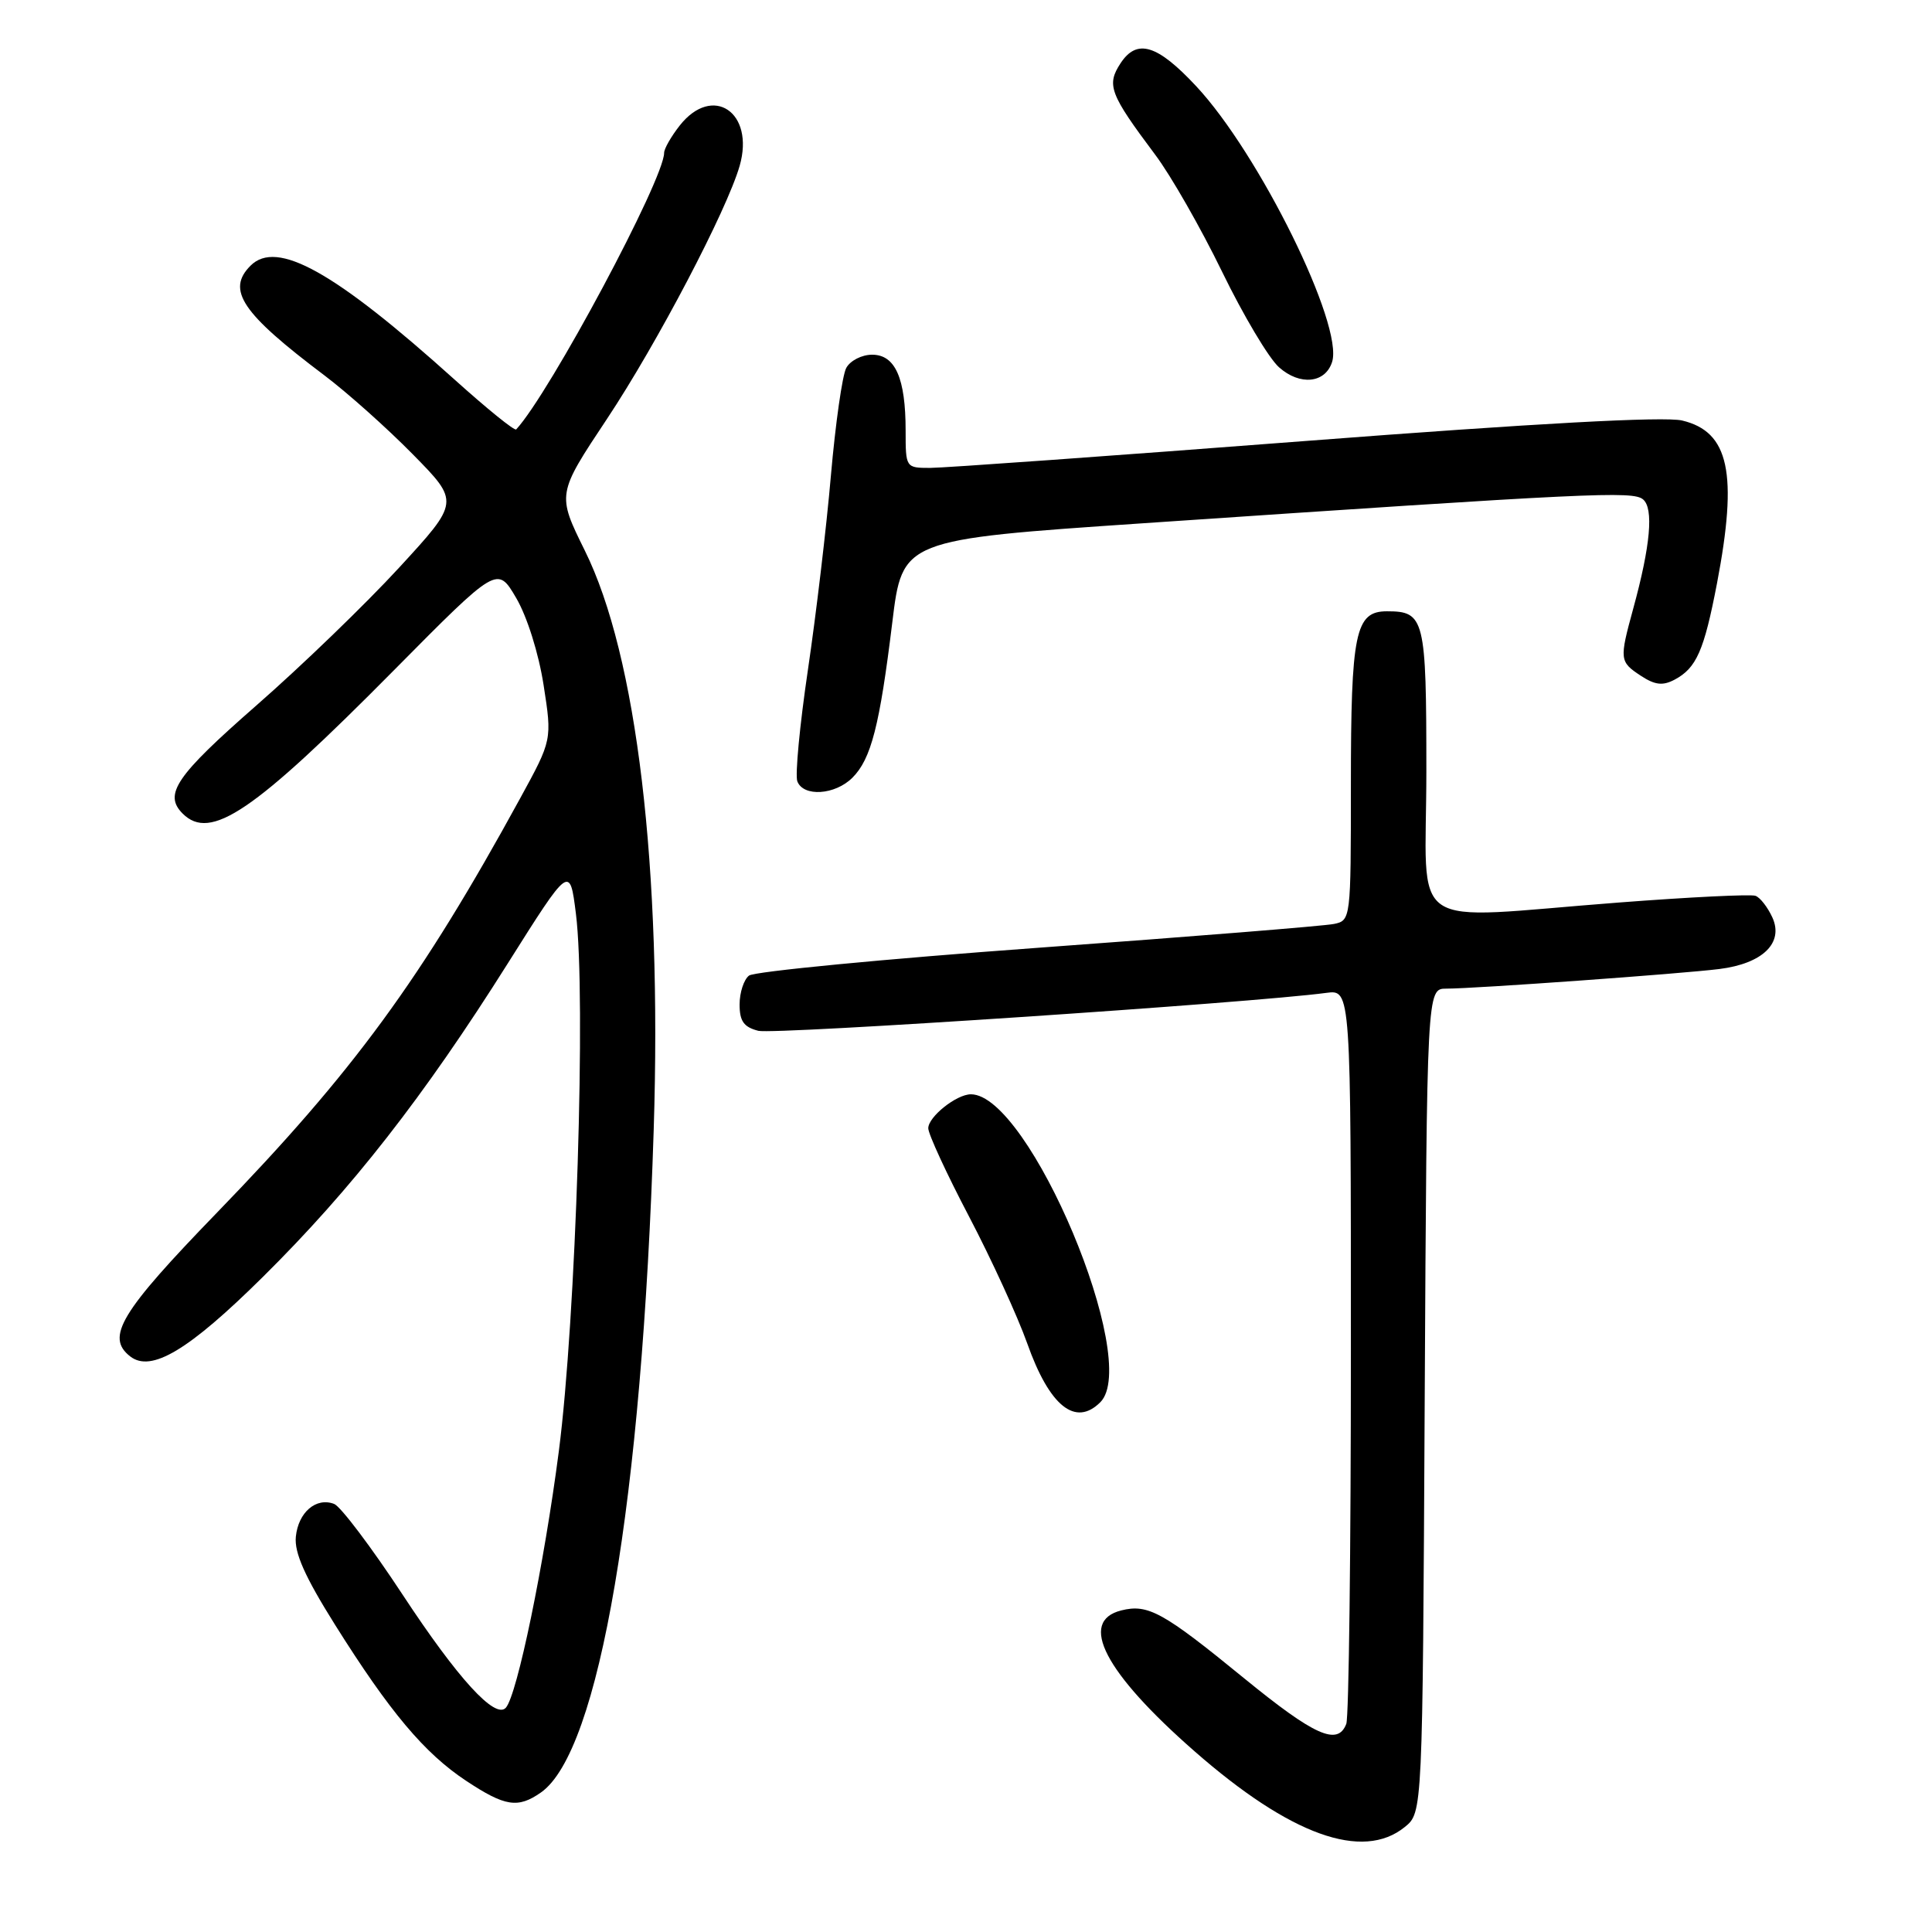 <?xml version="1.0" encoding="UTF-8" standalone="no"?>
<!DOCTYPE svg PUBLIC "-//W3C//DTD SVG 1.1//EN" "http://www.w3.org/Graphics/SVG/1.1/DTD/svg11.dtd" >
<svg xmlns="http://www.w3.org/2000/svg" xmlns:xlink="http://www.w3.org/1999/xlink" version="1.1" viewBox="0 0 256 256">
 <g >
 <path fill="currentColor"
d=" M 186.14 242.09 C 188.50 240.18 188.50 240.18 188.78 185.59 C 189.07 131.00 189.07 131.00 191.64 131.00 C 195.43 131.00 222.81 129.03 227.82 128.40 C 233.57 127.68 236.38 124.94 234.85 121.57 C 234.23 120.22 233.23 118.92 232.61 118.70 C 232.00 118.47 223.85 118.87 214.50 119.59 C 185.80 121.78 189.00 123.96 189.00 102.20 C 189.00 81.92 188.77 81.00 183.78 81.00 C 179.58 81.00 179.00 83.79 179.00 104.05 C 179.00 121.82 178.98 121.97 176.75 122.43 C 175.51 122.69 157.85 124.11 137.50 125.59 C 117.15 127.07 99.94 128.73 99.25 129.27 C 98.56 129.80 98.00 131.53 98.00 133.10 C 98.00 135.32 98.56 136.10 100.49 136.59 C 102.59 137.11 165.88 132.89 175.75 131.56 C 179.00 131.13 179.00 131.13 179.00 178.98 C 179.00 205.30 178.73 227.55 178.39 228.42 C 177.26 231.38 174.20 230.01 164.84 222.37 C 154.11 213.60 152.12 212.50 148.57 213.39 C 142.84 214.83 146.37 221.62 158.29 232.06 C 170.97 243.17 180.55 246.62 186.14 242.09 Z  M 71.68 237.51 C 79.41 232.10 85.07 198.83 86.62 149.67 C 87.72 114.86 84.39 86.89 77.49 72.95 C 73.80 65.48 73.80 65.48 80.44 55.49 C 87.05 45.54 96.32 27.86 98.01 21.97 C 100.04 14.87 94.43 11.10 90.07 16.63 C 88.93 18.08 88.00 19.71 88.00 20.25 C 88.00 23.75 72.87 52.04 68.40 56.90 C 68.19 57.13 64.53 54.16 60.26 50.32 C 44.32 35.97 36.69 31.71 33.20 35.20 C 29.97 38.43 32.03 41.49 43.00 49.75 C 46.02 52.03 51.29 56.73 54.70 60.20 C 60.90 66.50 60.90 66.50 52.88 75.22 C 48.47 80.02 39.95 88.25 33.93 93.51 C 23.31 102.81 21.65 105.25 24.20 107.80 C 27.89 111.49 33.57 107.63 52.20 88.81 C 65.90 74.97 65.90 74.97 68.40 79.24 C 69.85 81.71 71.38 86.59 72.03 90.78 C 73.16 98.04 73.16 98.04 68.93 105.77 C 55.80 129.78 46.86 141.99 28.77 160.66 C 15.95 173.89 13.97 177.17 17.25 179.73 C 20.03 181.90 25.00 178.93 34.81 169.22 C 46.58 157.58 56.17 145.30 67.27 127.68 C 75.50 114.62 75.50 114.62 76.31 121.06 C 77.68 131.94 76.32 174.77 74.05 192.28 C 72.11 207.26 68.53 224.59 67.03 226.28 C 65.63 227.86 60.68 222.45 53.36 211.32 C 49.22 205.02 45.13 199.61 44.28 199.28 C 41.89 198.36 39.53 200.38 39.20 203.62 C 38.99 205.76 40.39 208.90 44.38 215.27 C 51.65 226.85 56.24 232.31 61.77 235.97 C 66.92 239.38 68.63 239.65 71.68 237.51 Z  M 145.80 185.80 C 151.24 180.36 136.38 145.00 128.65 145.00 C 126.74 145.00 123.00 147.98 123.00 149.50 C 123.00 150.26 125.43 155.53 128.40 161.19 C 131.37 166.86 134.84 174.43 136.11 178.00 C 139.06 186.33 142.50 189.10 145.80 185.80 Z  M 112.95 103.05 C 115.43 100.57 116.56 96.17 118.23 82.50 C 119.57 71.50 119.57 71.50 151.54 69.33 C 210.96 65.30 216.34 65.04 217.71 66.17 C 219.14 67.36 218.70 72.30 216.41 80.65 C 214.56 87.42 214.59 87.68 217.43 89.55 C 219.31 90.78 220.33 90.89 221.91 90.05 C 224.79 88.51 225.80 86.21 227.51 77.30 C 230.30 62.70 229.12 57.20 222.89 55.72 C 220.53 55.16 203.49 56.09 172.90 58.44 C 147.38 60.40 125.04 62.00 123.25 62.00 C 120.02 62.00 120.00 61.97 120.00 57.07 C 120.00 50.11 118.63 47.00 115.56 47.00 C 114.19 47.00 112.65 47.79 112.13 48.76 C 111.61 49.73 110.70 56.14 110.10 63.01 C 109.51 69.88 108.13 81.47 107.05 88.78 C 105.97 96.08 105.34 102.72 105.65 103.53 C 106.45 105.62 110.65 105.35 112.95 103.05 Z  M 176.51 47.96 C 178.06 43.09 166.87 20.38 158.50 11.42 C 153.34 5.89 150.65 5.08 148.48 8.38 C 146.59 11.27 147.04 12.45 153.07 20.50 C 155.14 23.25 159.12 30.22 161.93 36.00 C 164.74 41.78 168.13 47.48 169.48 48.67 C 172.25 51.13 175.61 50.79 176.51 47.96 Z "/>
</g>
</svg>